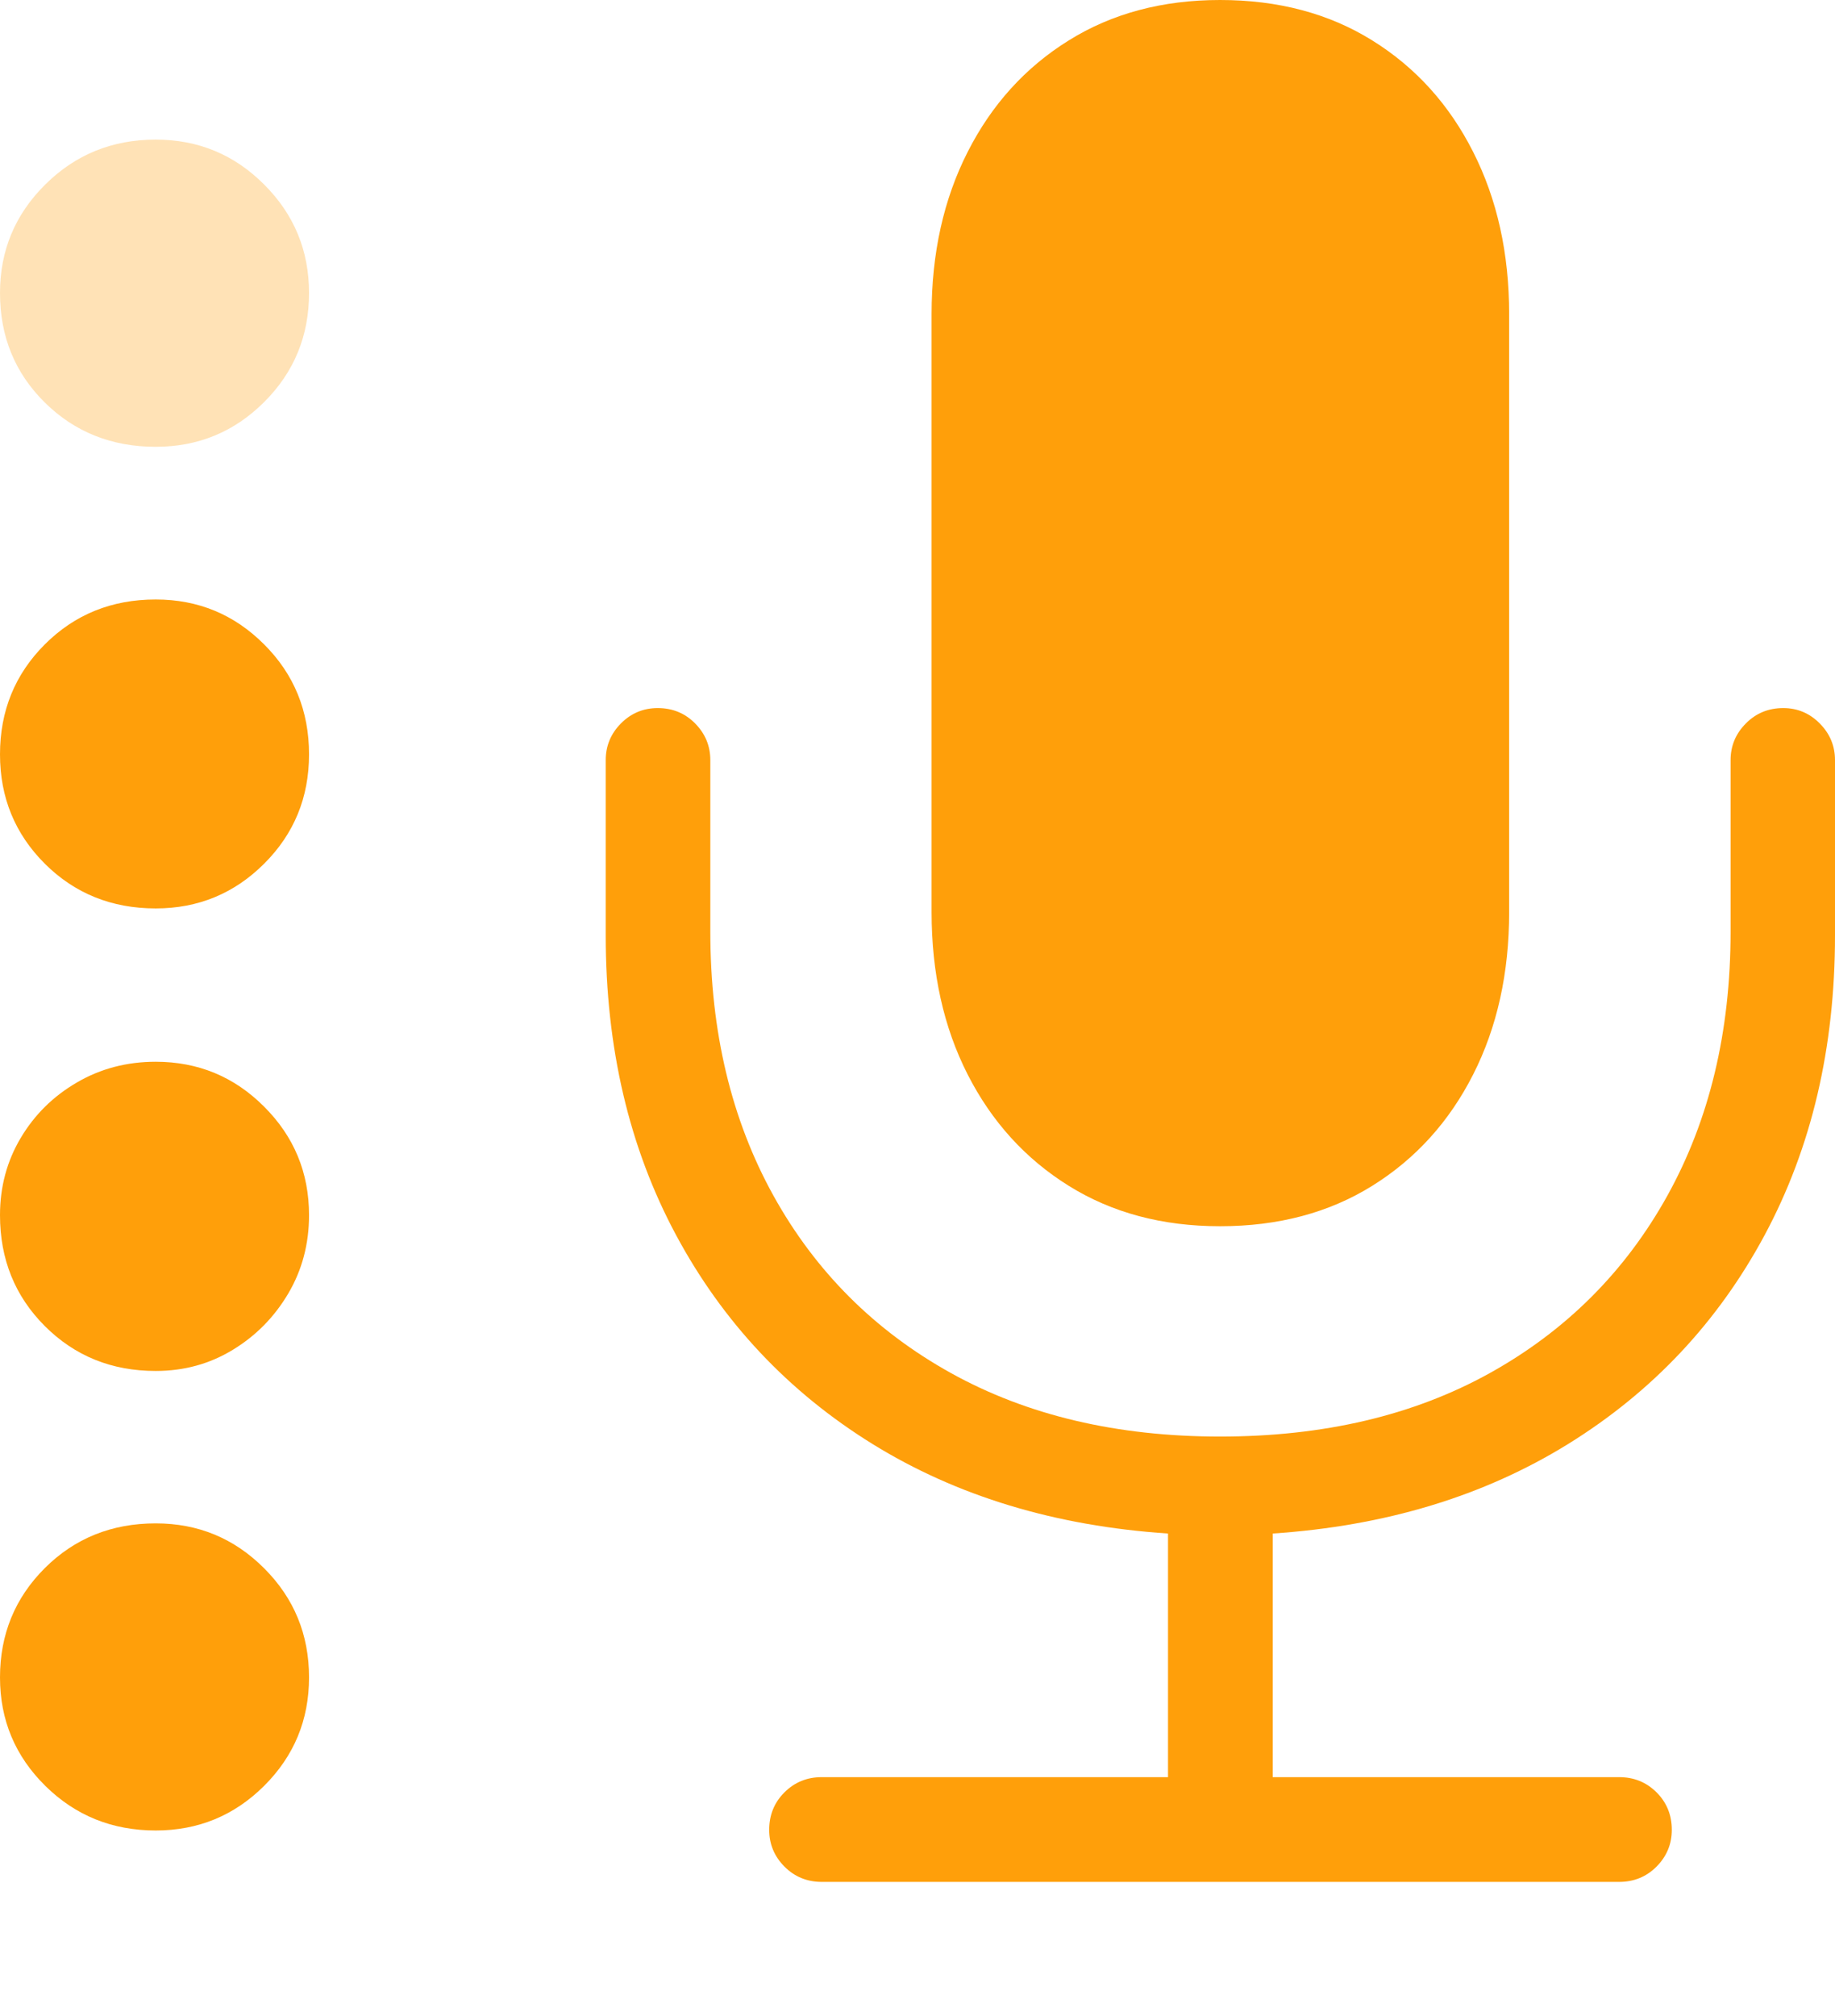 <svg width="20.07" height="22.033">
       <g>
              <rect height="22.033" opacity="0" width="20.07" x="0" y="0" />
              <path d="M6.625 10.225Q6.625 12.066 7.393 13.498Q8.161 14.929 9.544 15.785Q10.928 16.64 12.775 16.763L12.775 19.426L8.988 19.426Q8.746 19.426 8.579 19.593Q8.413 19.759 8.413 20.002Q8.413 20.235 8.579 20.403Q8.746 20.571 8.988 20.571L17.709 20.571Q17.952 20.571 18.119 20.403Q18.285 20.235 18.285 20.002Q18.285 19.759 18.119 19.593Q17.952 19.426 17.709 19.426L13.92 19.426L13.92 16.763Q15.767 16.64 17.15 15.785Q18.534 14.929 19.302 13.498Q20.07 12.066 20.07 10.225L20.07 8.309Q20.07 8.076 19.903 7.908Q19.737 7.74 19.504 7.74Q19.261 7.74 19.095 7.908Q18.928 8.076 18.928 8.309L18.928 10.184Q18.928 11.823 18.237 13.069Q17.546 14.314 16.295 15.009Q15.045 15.703 13.344 15.703Q11.653 15.703 10.401 15.009Q9.149 14.314 8.459 13.069Q7.769 11.823 7.769 10.184L7.769 8.309Q7.769 8.076 7.603 7.908Q7.437 7.74 7.194 7.74Q6.958 7.74 6.791 7.908Q6.625 8.076 6.625 8.309ZM13.344 13.404Q14.299 13.404 15.009 12.962Q15.719 12.52 16.112 11.746Q16.506 10.971 16.506 9.969L16.506 3.435Q16.506 2.436 16.112 1.66Q15.719 0.883 15.009 0.442Q14.299 0 13.344 0Q12.398 0 11.689 0.442Q10.979 0.883 10.584 1.66Q10.189 2.436 10.189 3.435L10.189 9.969Q10.189 10.971 10.584 11.746Q10.979 12.52 11.689 12.962Q12.398 13.404 13.344 13.404Z"
                     fill="#ff9f0a" />
              <path d="M1.703 20.009Q2.399 20.009 2.889 19.521Q3.38 19.032 3.38 18.336Q3.38 17.633 2.889 17.143Q2.399 16.652 1.703 16.652Q0.981 16.652 0.49 17.141Q0 17.63 0 18.336Q0 19.032 0.495 19.521Q0.99 20.009 1.703 20.009Z"
                     fill="#ff9f0a" />
              <path d="M1.703 14.986Q2.167 14.986 2.546 14.755Q2.925 14.525 3.153 14.139Q3.38 13.754 3.38 13.283Q3.38 12.587 2.889 12.097Q2.399 11.606 1.703 11.606Q1.229 11.606 0.842 11.832Q0.454 12.057 0.227 12.438Q0 12.819 0 13.283Q0 14.005 0.49 14.495Q0.981 14.986 1.703 14.986Z"
                     fill="#ff9f0a" />
              <path d="M1.703 9.93Q2.399 9.93 2.889 9.441Q3.38 8.952 3.38 8.246Q3.38 7.534 2.889 7.044Q2.399 6.553 1.703 6.553Q0.981 6.553 0.49 7.044Q0 7.534 0 8.246Q0 8.952 0.49 9.441Q0.981 9.93 1.703 9.93Z"
                     fill="#ff9f0a" />
              <path d="M1.703 4.884Q2.399 4.884 2.889 4.395Q3.38 3.906 3.38 3.203Q3.38 2.507 2.889 2.017Q2.399 1.526 1.703 1.526Q0.99 1.526 0.495 2.017Q0 2.507 0 3.203Q0 3.916 0.49 4.4Q0.981 4.884 1.703 4.884Z"
                     fill="rgba(255,159,10,0.3)" />
       </g>
</svg>